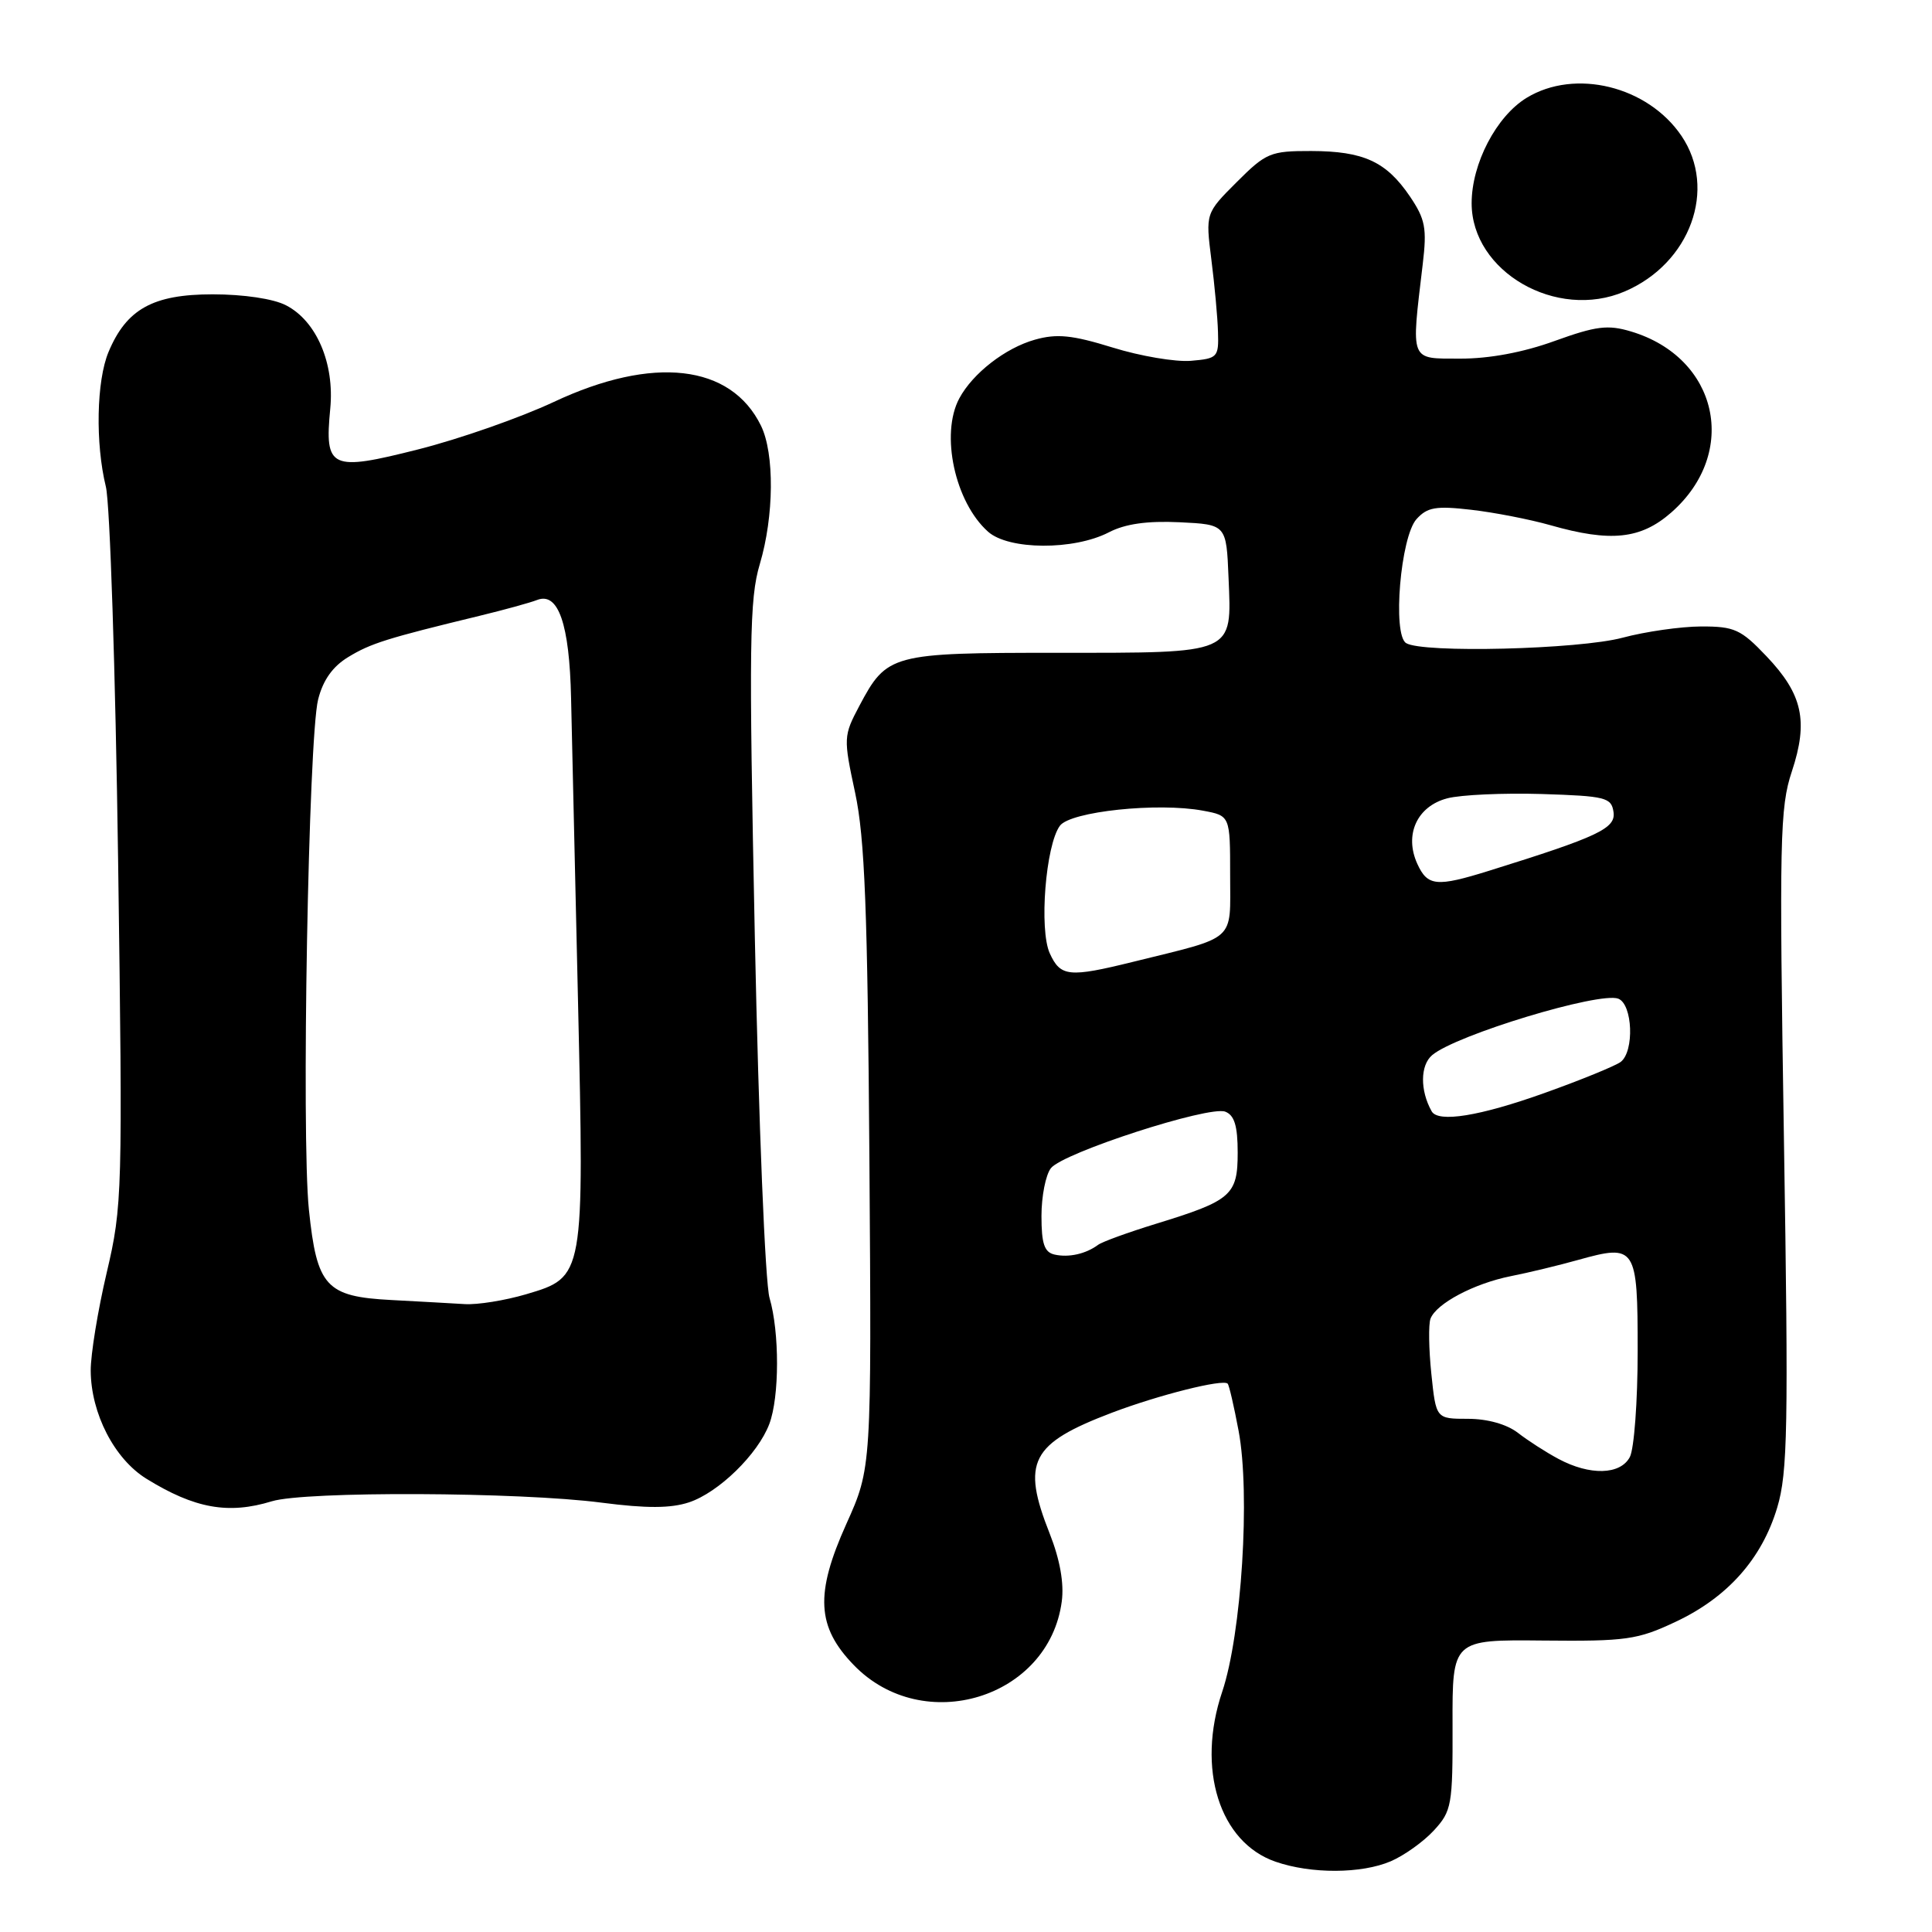<?xml version="1.0" encoding="UTF-8" standalone="no"?>
<!DOCTYPE svg PUBLIC "-//W3C//DTD SVG 1.1//EN" "http://www.w3.org/Graphics/SVG/1.1/DTD/svg11.dtd" >
<svg xmlns="http://www.w3.org/2000/svg" xmlns:xlink="http://www.w3.org/1999/xlink" version="1.1" viewBox="0 0 256 256">
 <g >
 <path fill="currentColor"
d=" M 184.28 246.63 C 186.05 245.87 188.62 244.04 190.00 242.54 C 192.36 239.97 192.50 239.20 192.47 228.54 C 192.44 217.26 192.44 217.26 204.47 217.38 C 215.46 217.49 216.98 217.28 222.00 214.91 C 228.90 211.68 233.46 206.55 235.49 199.76 C 236.88 195.15 236.99 189.08 236.38 150.97 C 235.75 111.21 235.84 106.98 237.43 102.22 C 239.64 95.54 238.86 91.99 234.06 86.95 C 230.68 83.39 229.82 83.00 225.40 83.01 C 222.71 83.02 218.03 83.69 215.00 84.50 C 209.22 86.05 188.44 86.57 186.31 85.21 C 184.49 84.05 185.58 71.12 187.70 68.78 C 189.13 67.20 190.28 67.01 194.95 67.55 C 198.00 67.90 202.72 68.82 205.43 69.59 C 213.42 71.87 217.41 71.45 221.45 67.91 C 230.48 59.98 227.68 47.38 216.11 43.92 C 213.05 43.00 211.49 43.20 206.00 45.18 C 201.85 46.69 197.33 47.53 193.50 47.52 C 186.74 47.50 186.97 48.08 188.52 35.00 C 189.09 30.23 188.86 29.04 186.81 26.01 C 183.68 21.41 180.69 20.03 173.75 20.01 C 168.34 20.00 167.76 20.24 163.87 24.13 C 159.74 28.26 159.74 28.26 160.51 34.38 C 160.94 37.75 161.34 42.08 161.39 44.00 C 161.50 47.34 161.33 47.51 157.80 47.81 C 155.77 47.98 151.10 47.19 147.43 46.05 C 142.06 44.39 140.04 44.19 137.13 45.01 C 133.21 46.11 128.89 49.47 127.11 52.79 C 124.58 57.52 126.53 66.54 130.92 70.45 C 133.65 72.89 142.29 72.94 146.94 70.53 C 149.10 69.41 152.02 69.00 156.29 69.20 C 162.50 69.50 162.50 69.50 162.79 76.59 C 163.21 86.75 163.78 86.50 140.09 86.50 C 118.09 86.50 117.52 86.65 113.87 93.53 C 111.76 97.51 111.75 97.78 113.31 105.05 C 114.59 111.03 114.96 120.58 115.20 153.50 C 115.49 194.50 115.49 194.50 112.14 201.94 C 107.98 211.19 108.21 215.56 113.14 220.64 C 122.34 230.14 138.99 225.04 140.69 212.20 C 141.01 209.80 140.45 206.65 139.09 203.21 C 135.32 193.69 136.56 191.29 147.34 187.19 C 153.51 184.85 162.04 182.70 162.67 183.34 C 162.86 183.52 163.51 186.34 164.12 189.59 C 165.69 197.92 164.52 216.51 161.95 224.16 C 158.51 234.36 161.58 244.13 169.03 246.69 C 173.74 248.32 180.39 248.29 184.28 246.63 Z  M 36.01 198.93 C 40.42 197.57 68.82 197.69 79.71 199.11 C 85.66 199.88 88.86 199.87 91.29 199.07 C 95.22 197.77 100.43 192.69 101.94 188.68 C 103.29 185.10 103.30 176.52 101.97 171.99 C 101.39 170.06 100.53 148.79 100.02 124.24 C 99.22 85.22 99.30 79.36 100.68 74.74 C 102.57 68.39 102.64 60.09 100.83 56.40 C 96.84 48.26 86.54 47.08 73.38 53.26 C 68.97 55.33 60.90 58.16 55.44 59.54 C 43.80 62.49 42.99 62.12 43.76 54.15 C 44.34 48.15 41.94 42.54 37.91 40.46 C 36.25 39.59 32.28 39.00 28.18 39.00 C 20.27 39.00 16.76 40.95 14.38 46.64 C 12.78 50.46 12.62 58.75 14.03 64.50 C 14.57 66.70 15.30 88.98 15.65 114.00 C 16.26 158.18 16.22 159.77 14.14 168.63 C 12.96 173.64 12.01 179.49 12.02 181.62 C 12.05 187.29 15.16 193.32 19.40 195.94 C 25.79 199.89 30.26 200.69 36.01 198.93 Z  M 215.28 38.62 C 223.97 34.91 227.57 25.03 222.80 18.00 C 218.33 11.41 208.71 9.05 202.29 12.96 C 198.27 15.41 195.00 21.68 195.00 26.93 C 195.00 36.00 206.25 42.49 215.28 38.62 Z  M 206.50 193.31 C 204.85 192.43 202.43 190.87 201.12 189.85 C 199.65 188.72 197.10 188.00 194.51 188.00 C 190.28 188.00 190.28 188.00 189.66 182.03 C 189.32 178.75 189.27 175.46 189.55 174.73 C 190.32 172.72 195.33 170.07 200.18 169.10 C 202.56 168.63 206.57 167.66 209.10 166.95 C 216.77 164.81 217.00 165.16 217.00 179.03 C 217.00 185.69 216.53 192.00 215.96 193.07 C 214.70 195.44 210.66 195.54 206.50 193.31 Z  M 139.75 166.24 C 138.38 165.94 138.00 164.81 138.00 161.12 C 138.00 158.51 138.56 155.67 139.25 154.79 C 140.86 152.74 160.19 146.48 162.35 147.30 C 163.57 147.77 164.00 149.20 164.00 152.73 C 164.00 158.37 163.17 159.09 153.17 162.16 C 149.50 163.29 146.05 164.54 145.50 164.95 C 143.88 166.15 141.62 166.66 139.75 166.24 Z  M 189.70 147.25 C 188.15 144.49 188.18 141.15 189.77 139.81 C 192.91 137.14 211.93 131.38 214.43 132.33 C 216.34 133.07 216.58 139.31 214.75 140.71 C 214.06 141.23 209.52 143.09 204.65 144.83 C 196.07 147.90 190.56 148.79 189.70 147.25 Z  M 139.10 126.32 C 137.67 123.17 138.55 112.00 140.44 109.42 C 141.83 107.52 153.43 106.30 159.41 107.42 C 163.00 108.09 163.00 108.09 163.00 115.97 C 163.00 124.91 164.00 124.02 150.17 127.44 C 141.63 129.55 140.52 129.43 139.10 126.32 Z  M 187.80 114.46 C 186.04 110.60 187.77 106.82 191.78 105.78 C 193.59 105.31 199.21 105.06 204.28 105.21 C 212.77 105.48 213.52 105.67 213.80 107.60 C 214.11 109.77 211.81 110.86 197.31 115.38 C 190.35 117.55 189.16 117.44 187.80 114.46 Z  M 51.87 172.26 C 43.19 171.81 41.99 170.49 40.93 160.28 C 39.92 150.51 40.87 97.81 42.15 92.70 C 42.79 90.13 44.08 88.31 46.15 87.06 C 49.12 85.25 51.25 84.58 63.50 81.61 C 66.80 80.81 70.25 79.86 71.17 79.50 C 73.98 78.40 75.46 82.69 75.67 92.50 C 75.78 97.45 76.19 115.53 76.59 132.68 C 77.42 169.32 77.45 169.20 69.70 171.50 C 66.91 172.32 63.26 172.91 61.57 172.80 C 59.88 172.70 55.51 172.45 51.87 172.26 Z "/>
</g>
</svg>